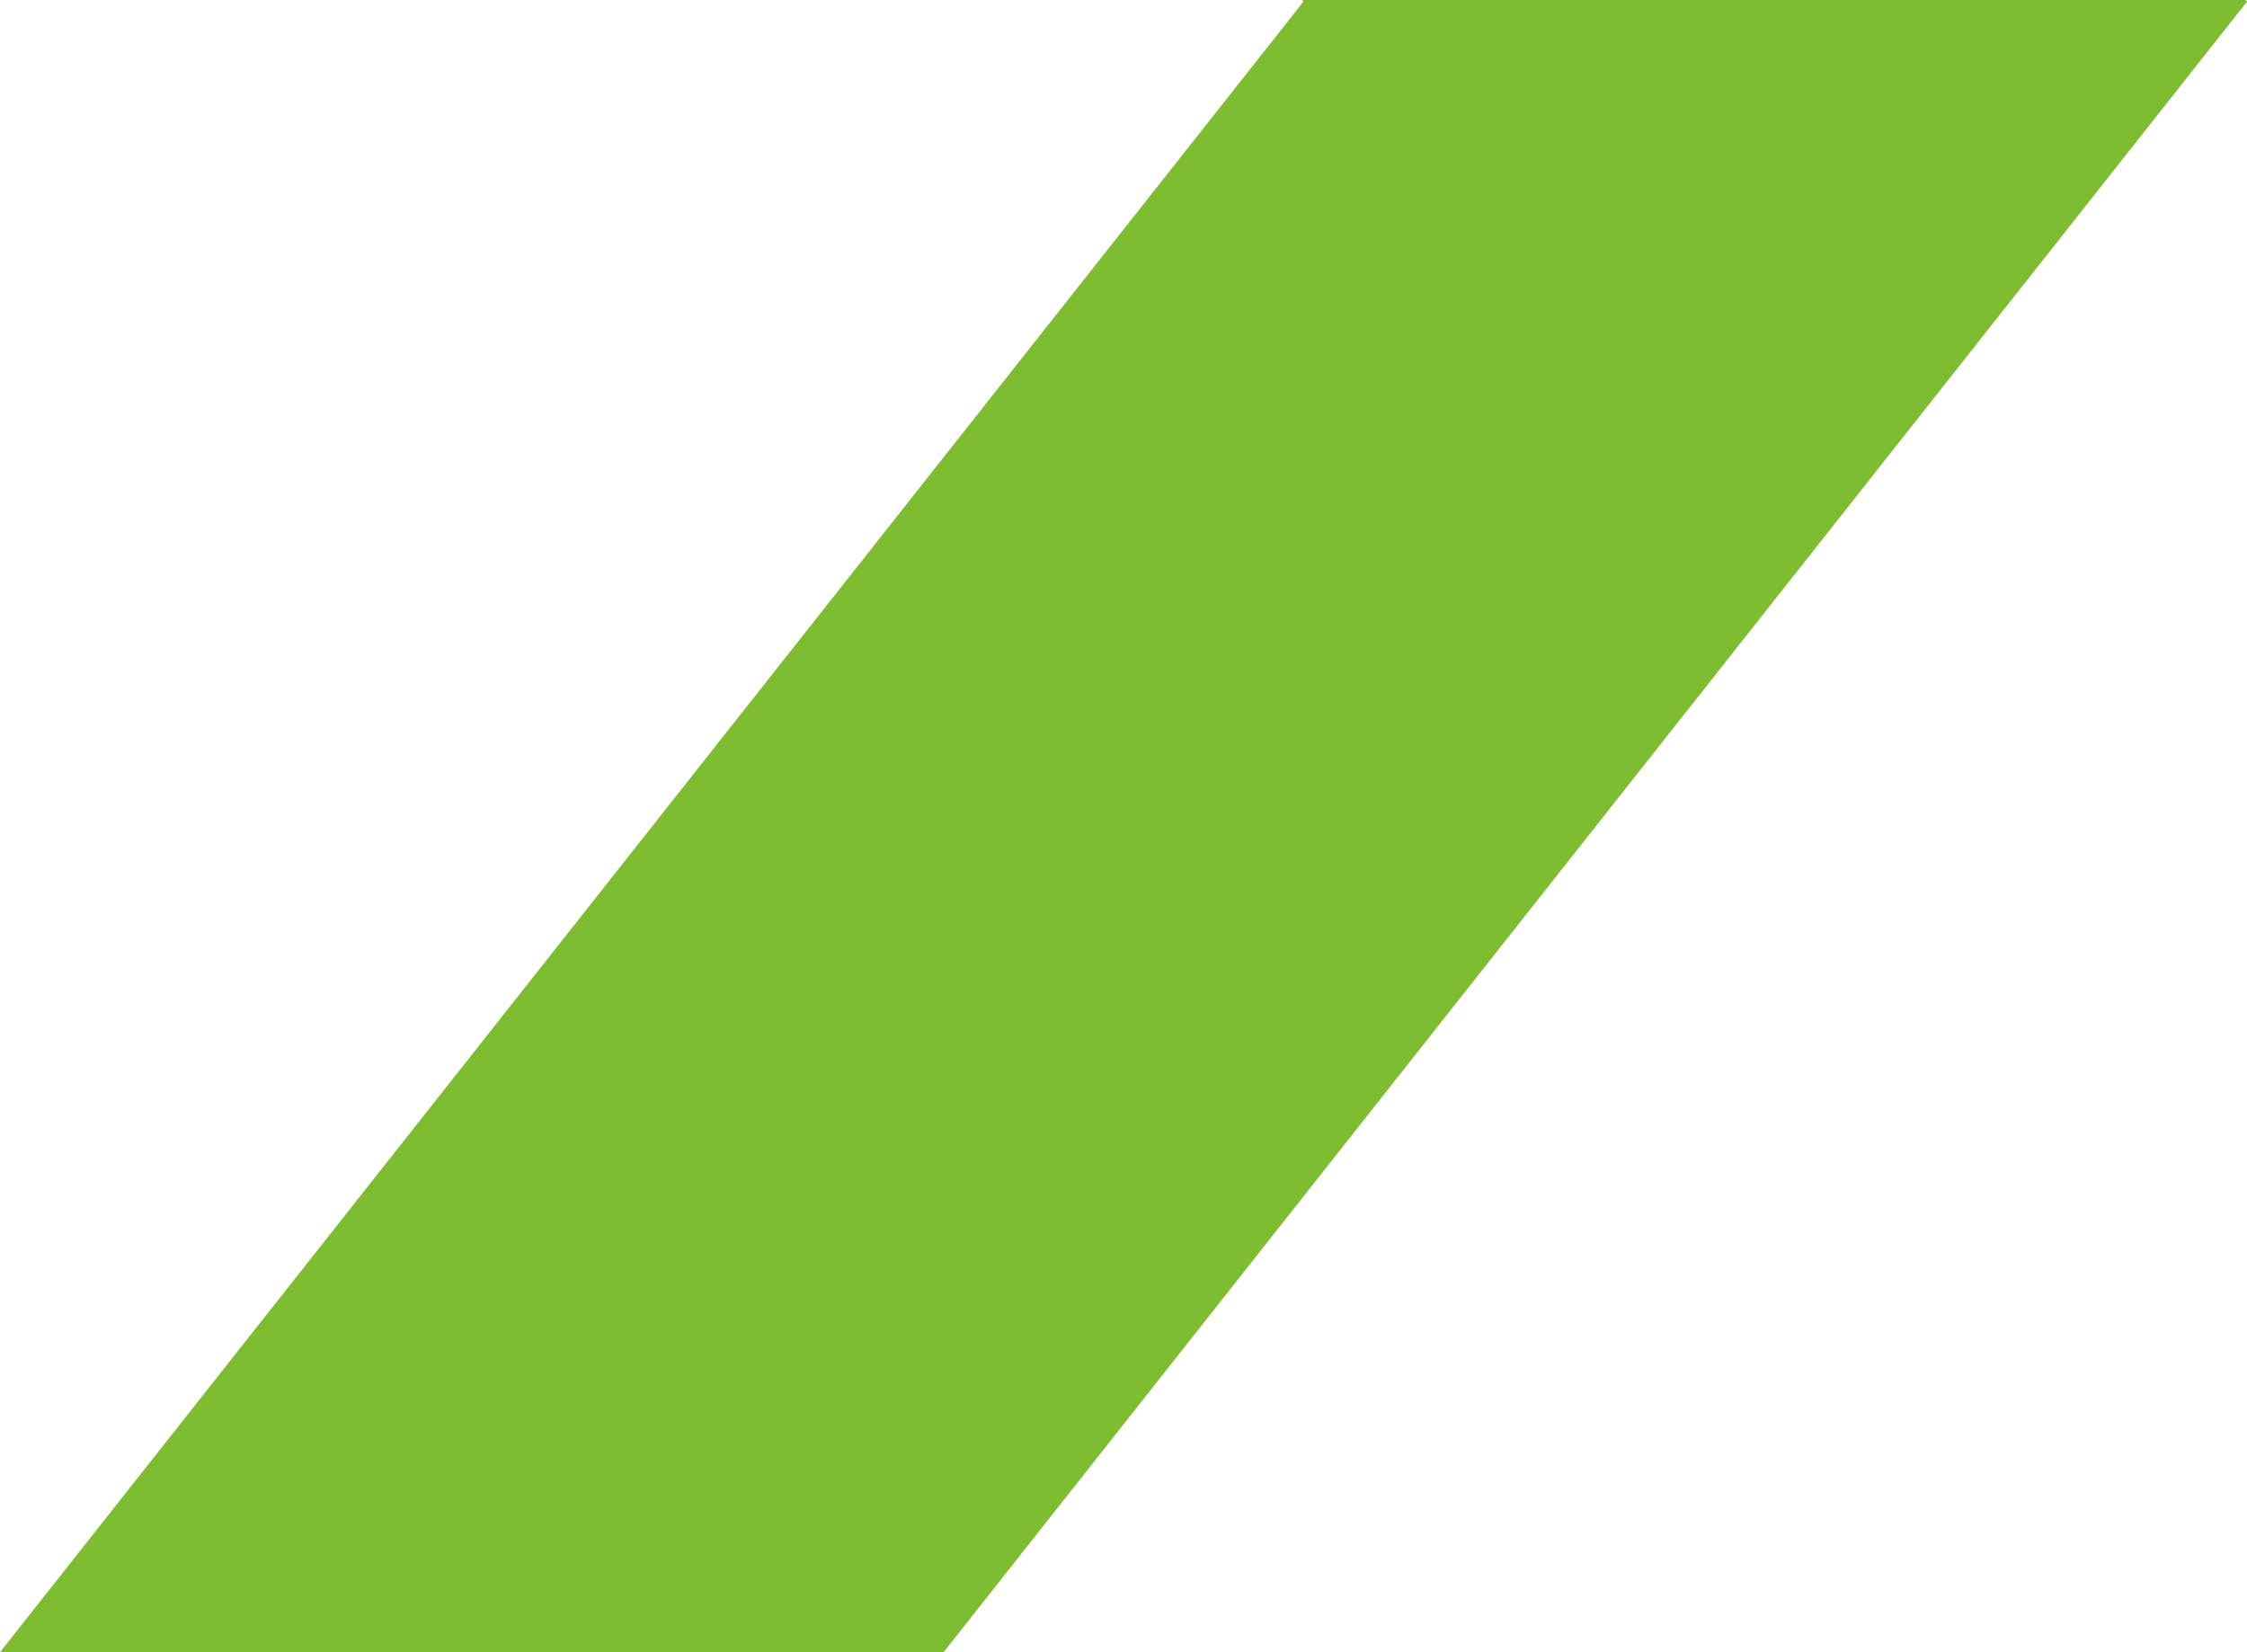<svg width="340" height="250" viewBox="0 0 340 250" fill="none" xmlns="http://www.w3.org/2000/svg">
<path d="M197.028 0L197.224 0.248L0 250H142.776L340 0.248L339.805 0H197.028Z" fill="#7EBC31"/>
</svg>
